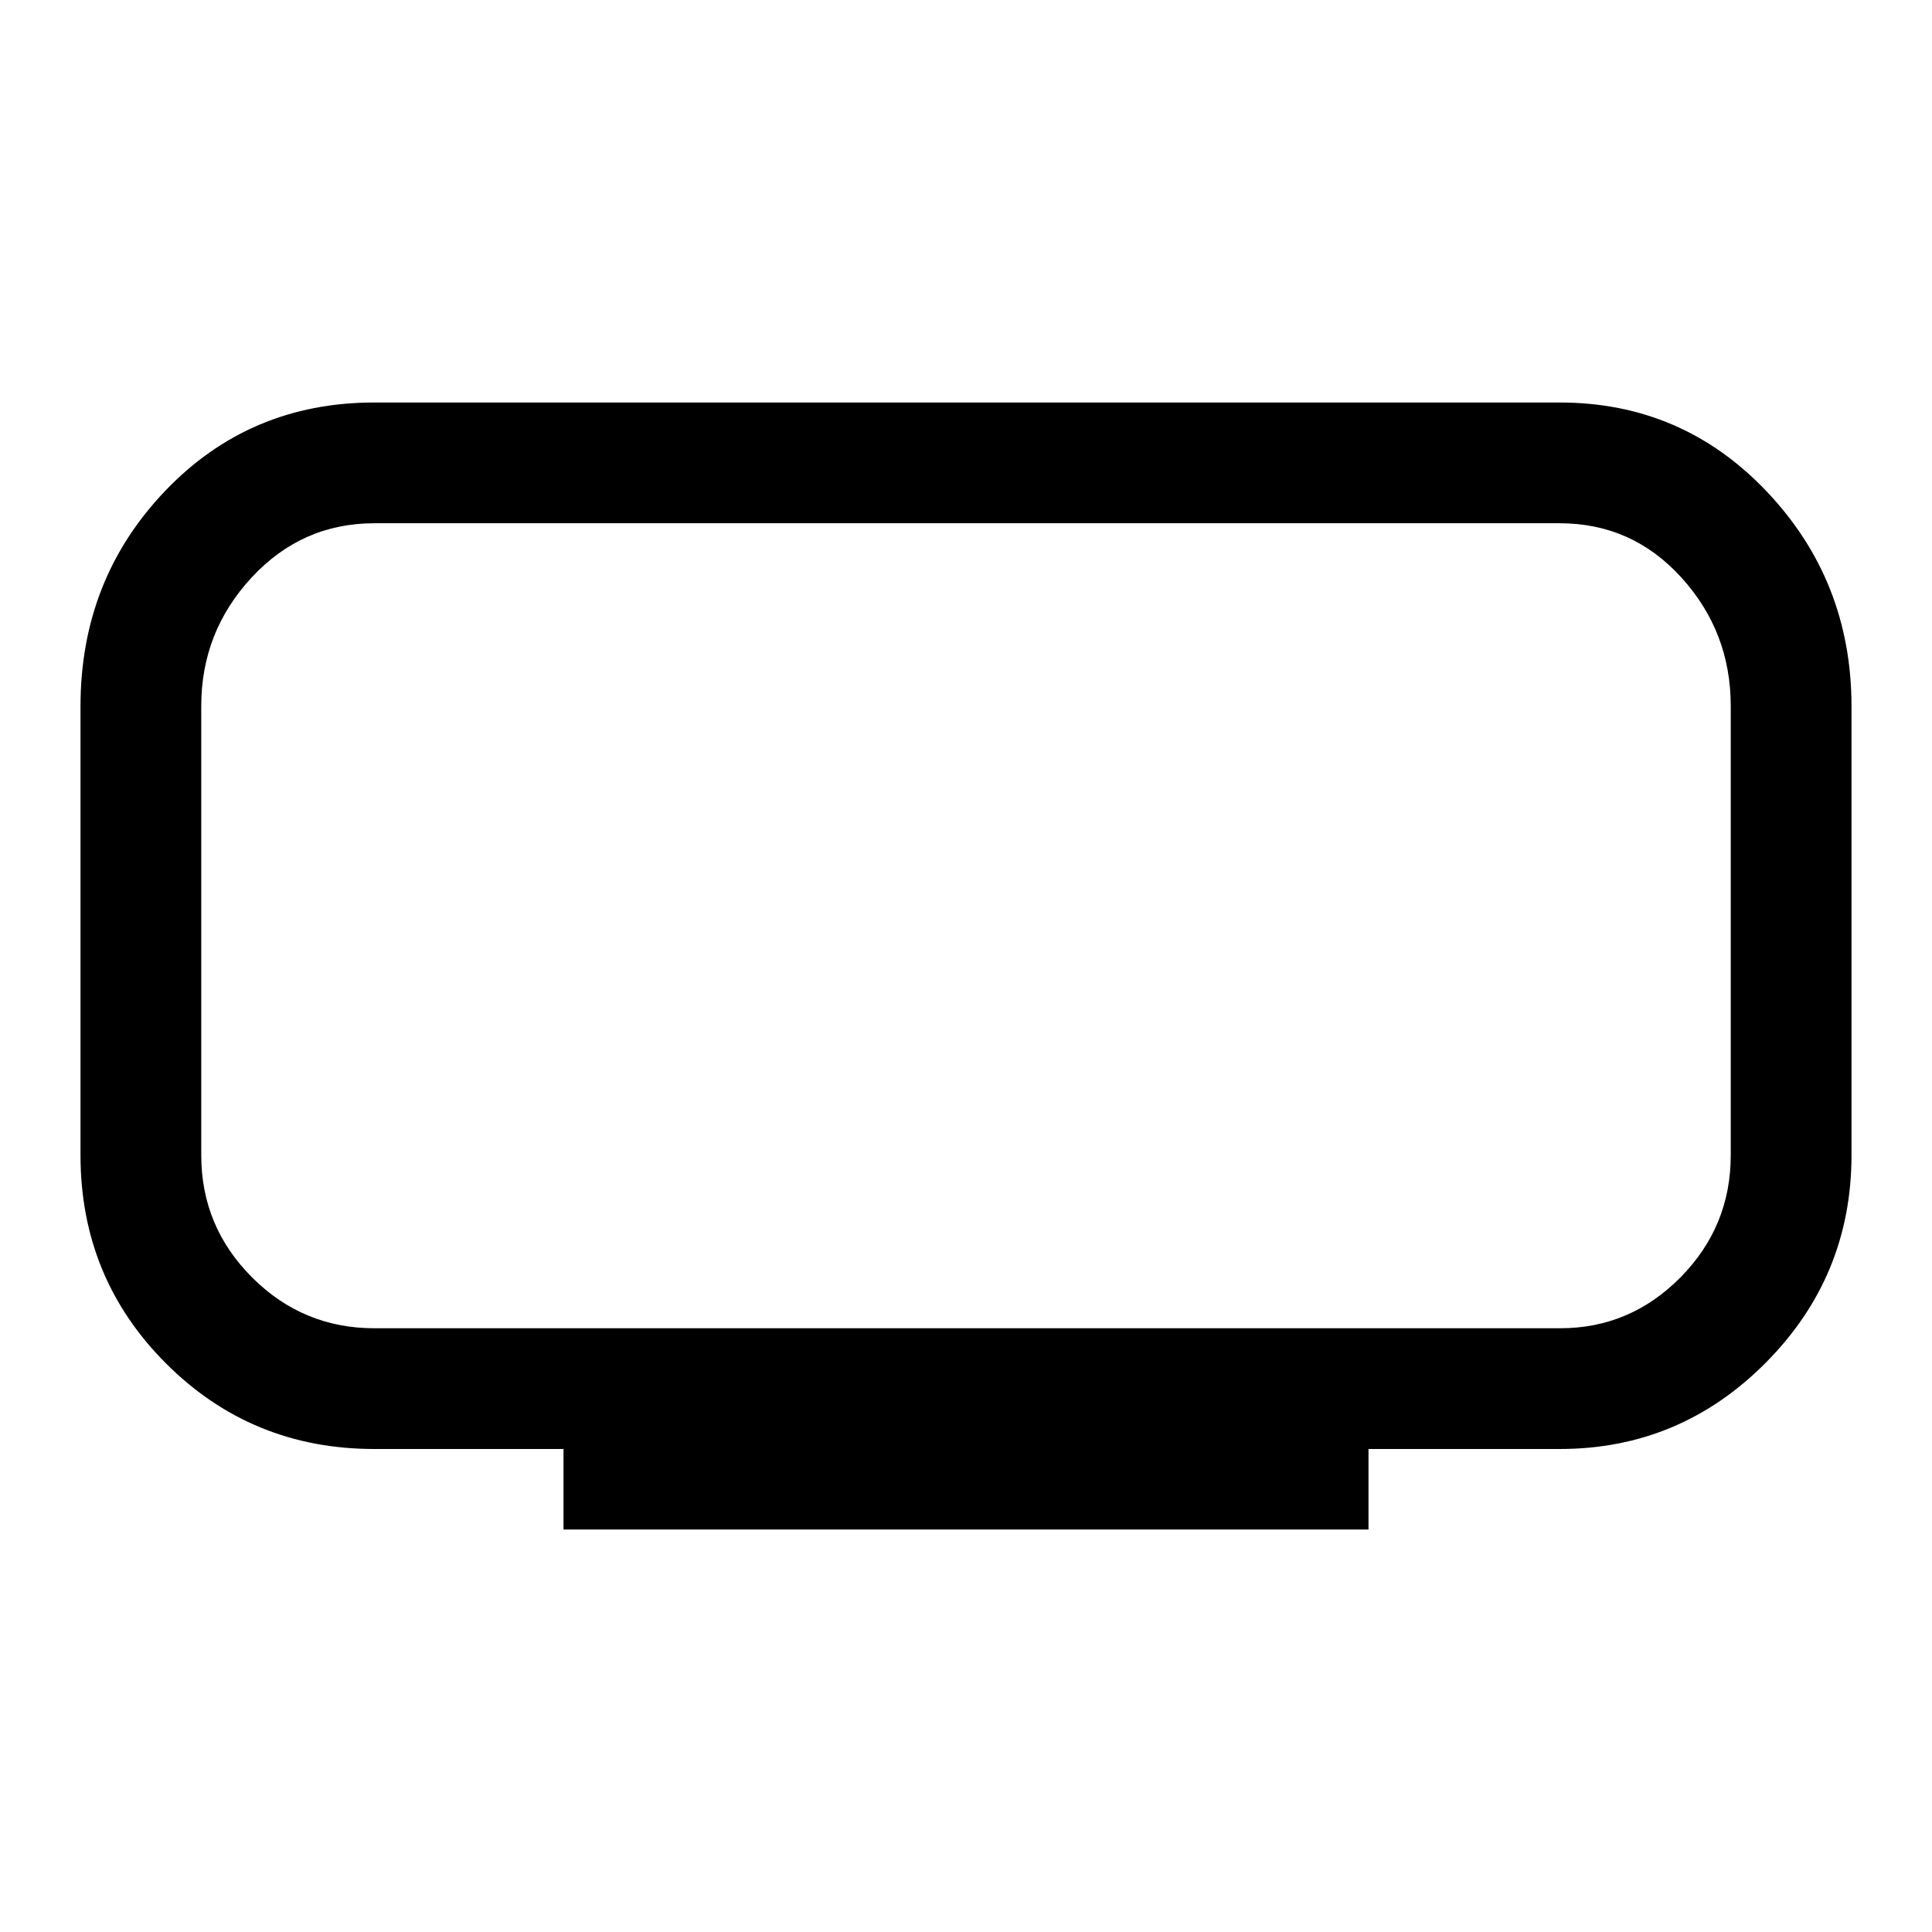 <svg xmlns="http://www.w3.org/2000/svg" width="48" height="48" viewBox="0 96 960 960"><path d="M280 856v-40h-94q-61 0-103.5-42.5T40 670V447q0-63 42-107t104-44h589q61 0 103 44.356Q920 384.713 920 447v223q0 60.225-42.594 103.112Q834.812 816 775 816h-95v40H280ZM100 356v400-400Zm86 400h589.275Q810 756 835 730.737q25-25.262 25-60.737V446.824Q860 410 835.5 383T775 356H186q-36 0-61 27t-25 63.824V670q0 35.475 25.262 60.737Q150.525 756 186 756Z"/></svg>
